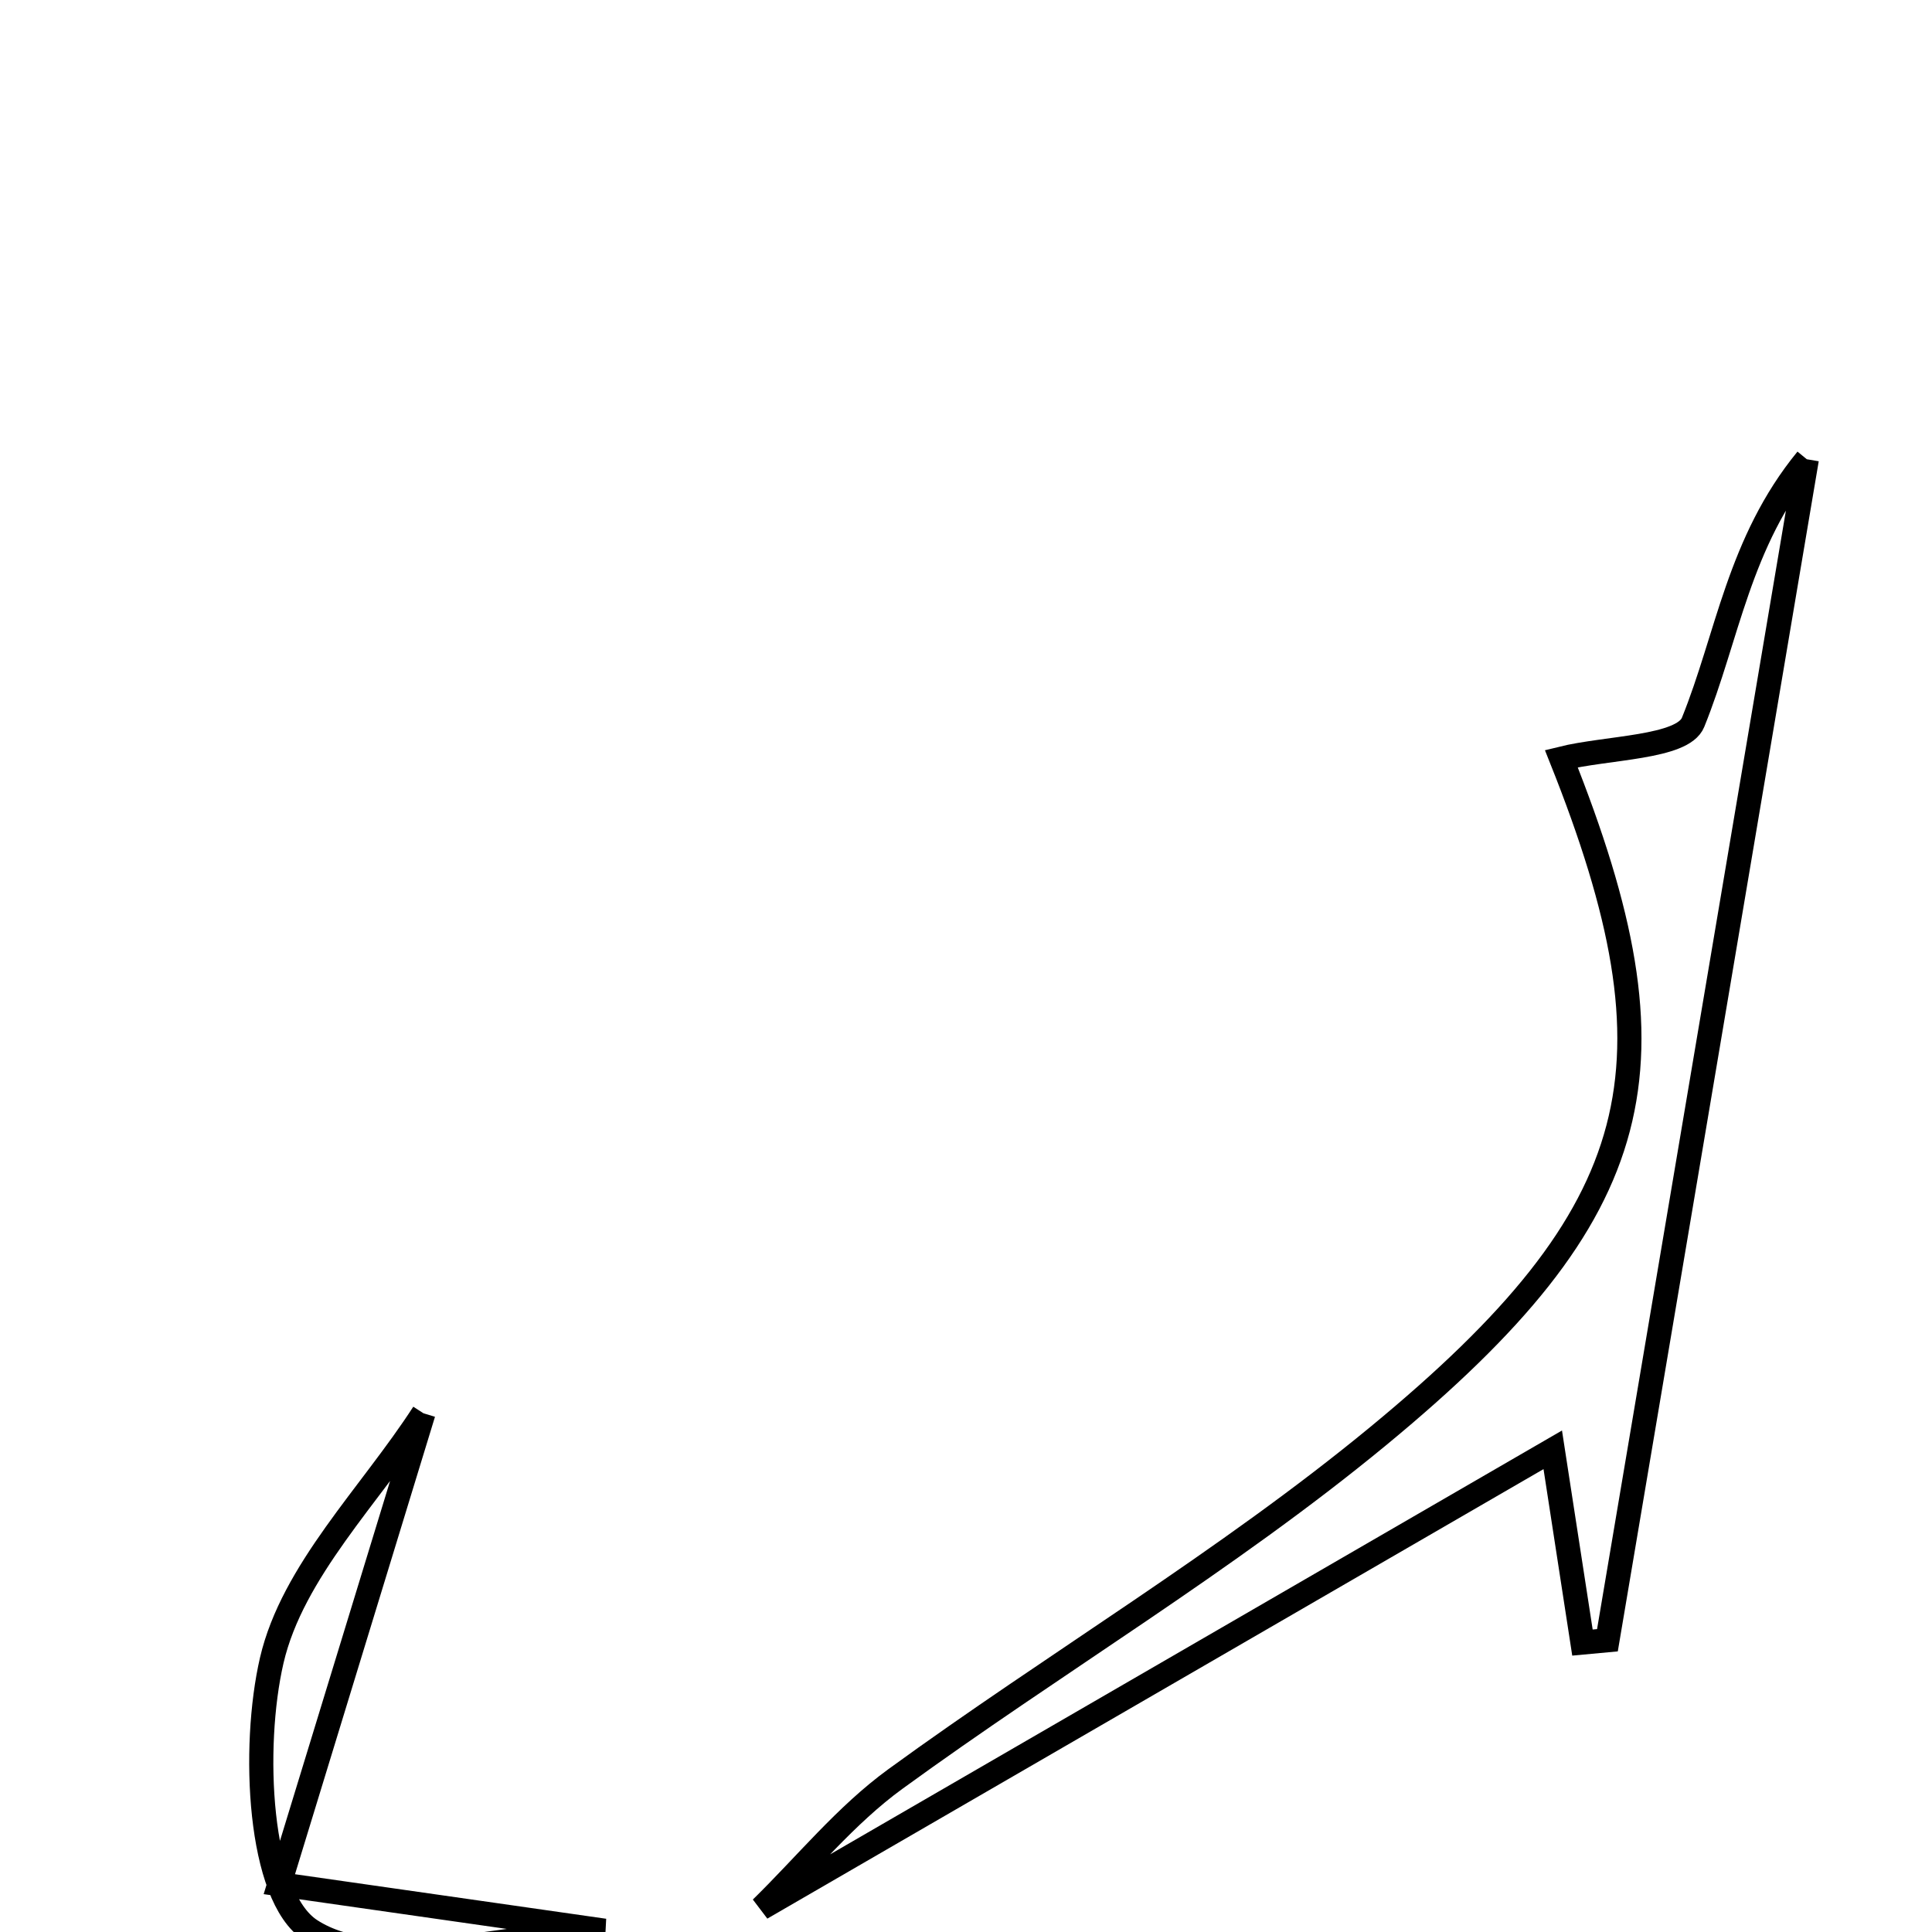 <svg xmlns="http://www.w3.org/2000/svg" viewBox="0.0 0.0 24.0 24.0" height="200px" width="200px"><path fill="none" stroke="black" stroke-width=".3" stroke-opacity="1.0"  filling="0" d="M22.445 5.705 C21.619 10.596 20.794 15.486 19.968 20.376 C19.865 20.386 19.761 20.396 19.658 20.405 C19.533 19.588 19.407 18.771 19.289 18.01 C16.023 19.902 12.74 21.803 9.457 23.704 C10.008 23.165 10.505 22.549 11.122 22.1 C13.105 20.656 15.233 19.396 17.12 17.84 C20.512 15.044 20.919 13.243 19.395 9.424 C19.963 9.283 20.903 9.292 21.032 8.973 C21.461 7.915 21.598 6.739 22.445 5.705"></path>
<path fill="none" stroke="black" stroke-width=".3" stroke-opacity="1.0"  filling="0" d="M5.26 17.556 C4.701 19.382 4.142 21.209 3.47 23.406 C5.252 23.661 6.38 23.822 7.509 23.984 C6.259 24.031 4.712 24.535 3.857 23.977 C3.209 23.554 3.126 21.704 3.376 20.625 C3.634 19.516 4.603 18.572 5.26 17.556"></path></svg>